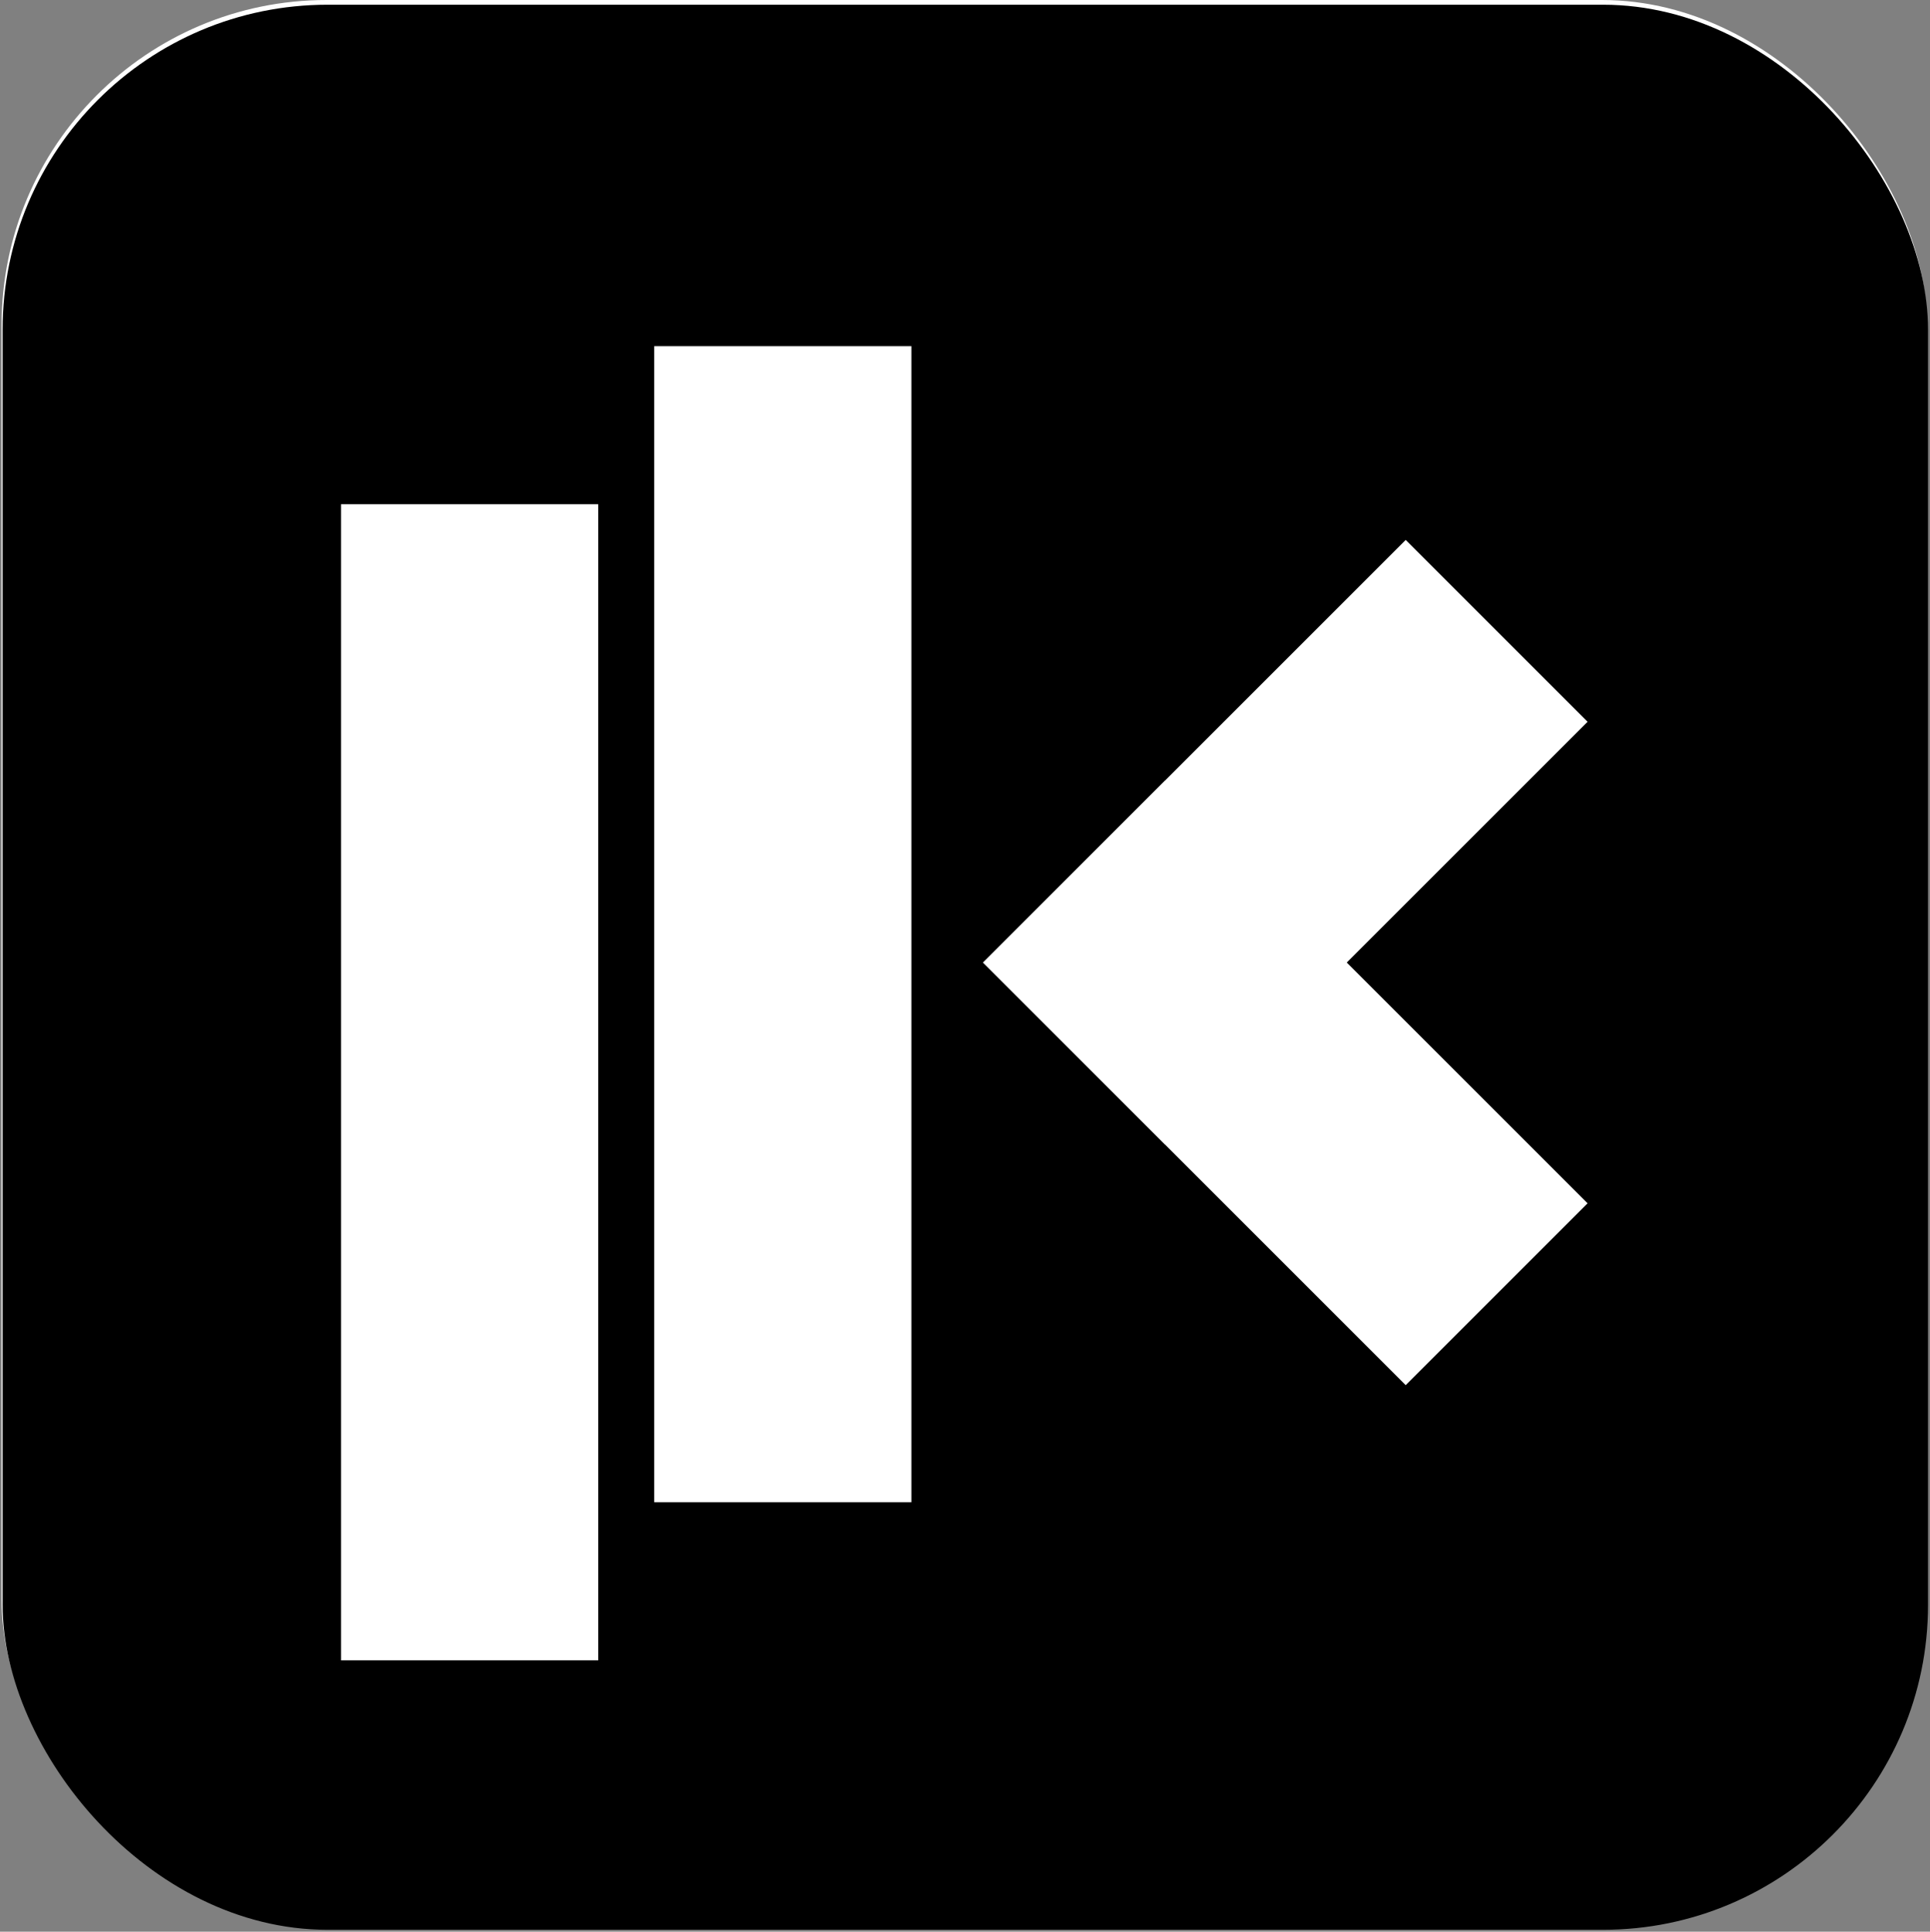 <svg width="950" height="951" viewBox="0 0 950 951" fill="none" xmlns="http://www.w3.org/2000/svg">
<rect x="0" y="0" width="950" height="951" fill="#808080" stroke="none"/>
<rect x="0.779" width="947.74" height="947.74" rx="160" fill="white"/>
<rect x="1.294" y="2.32" width="947.74" height="947.74" rx="160" fill="black"/>
<rect x="167.854" y="248.244" width="126.608" height="569.154" fill="white"/>
<rect x="322.013" y="170.422" width="126.608" height="569.154" fill="white"/>
<rect x="483.891" y="473.899" width="126.608" height="294.195" transform="rotate(-45 483.891 473.899)" fill="white"/>
<rect x="573.417" y="563.366" width="126.608" height="294.195" transform="rotate(-135 573.417 563.366)" fill="white"/>
</svg>
